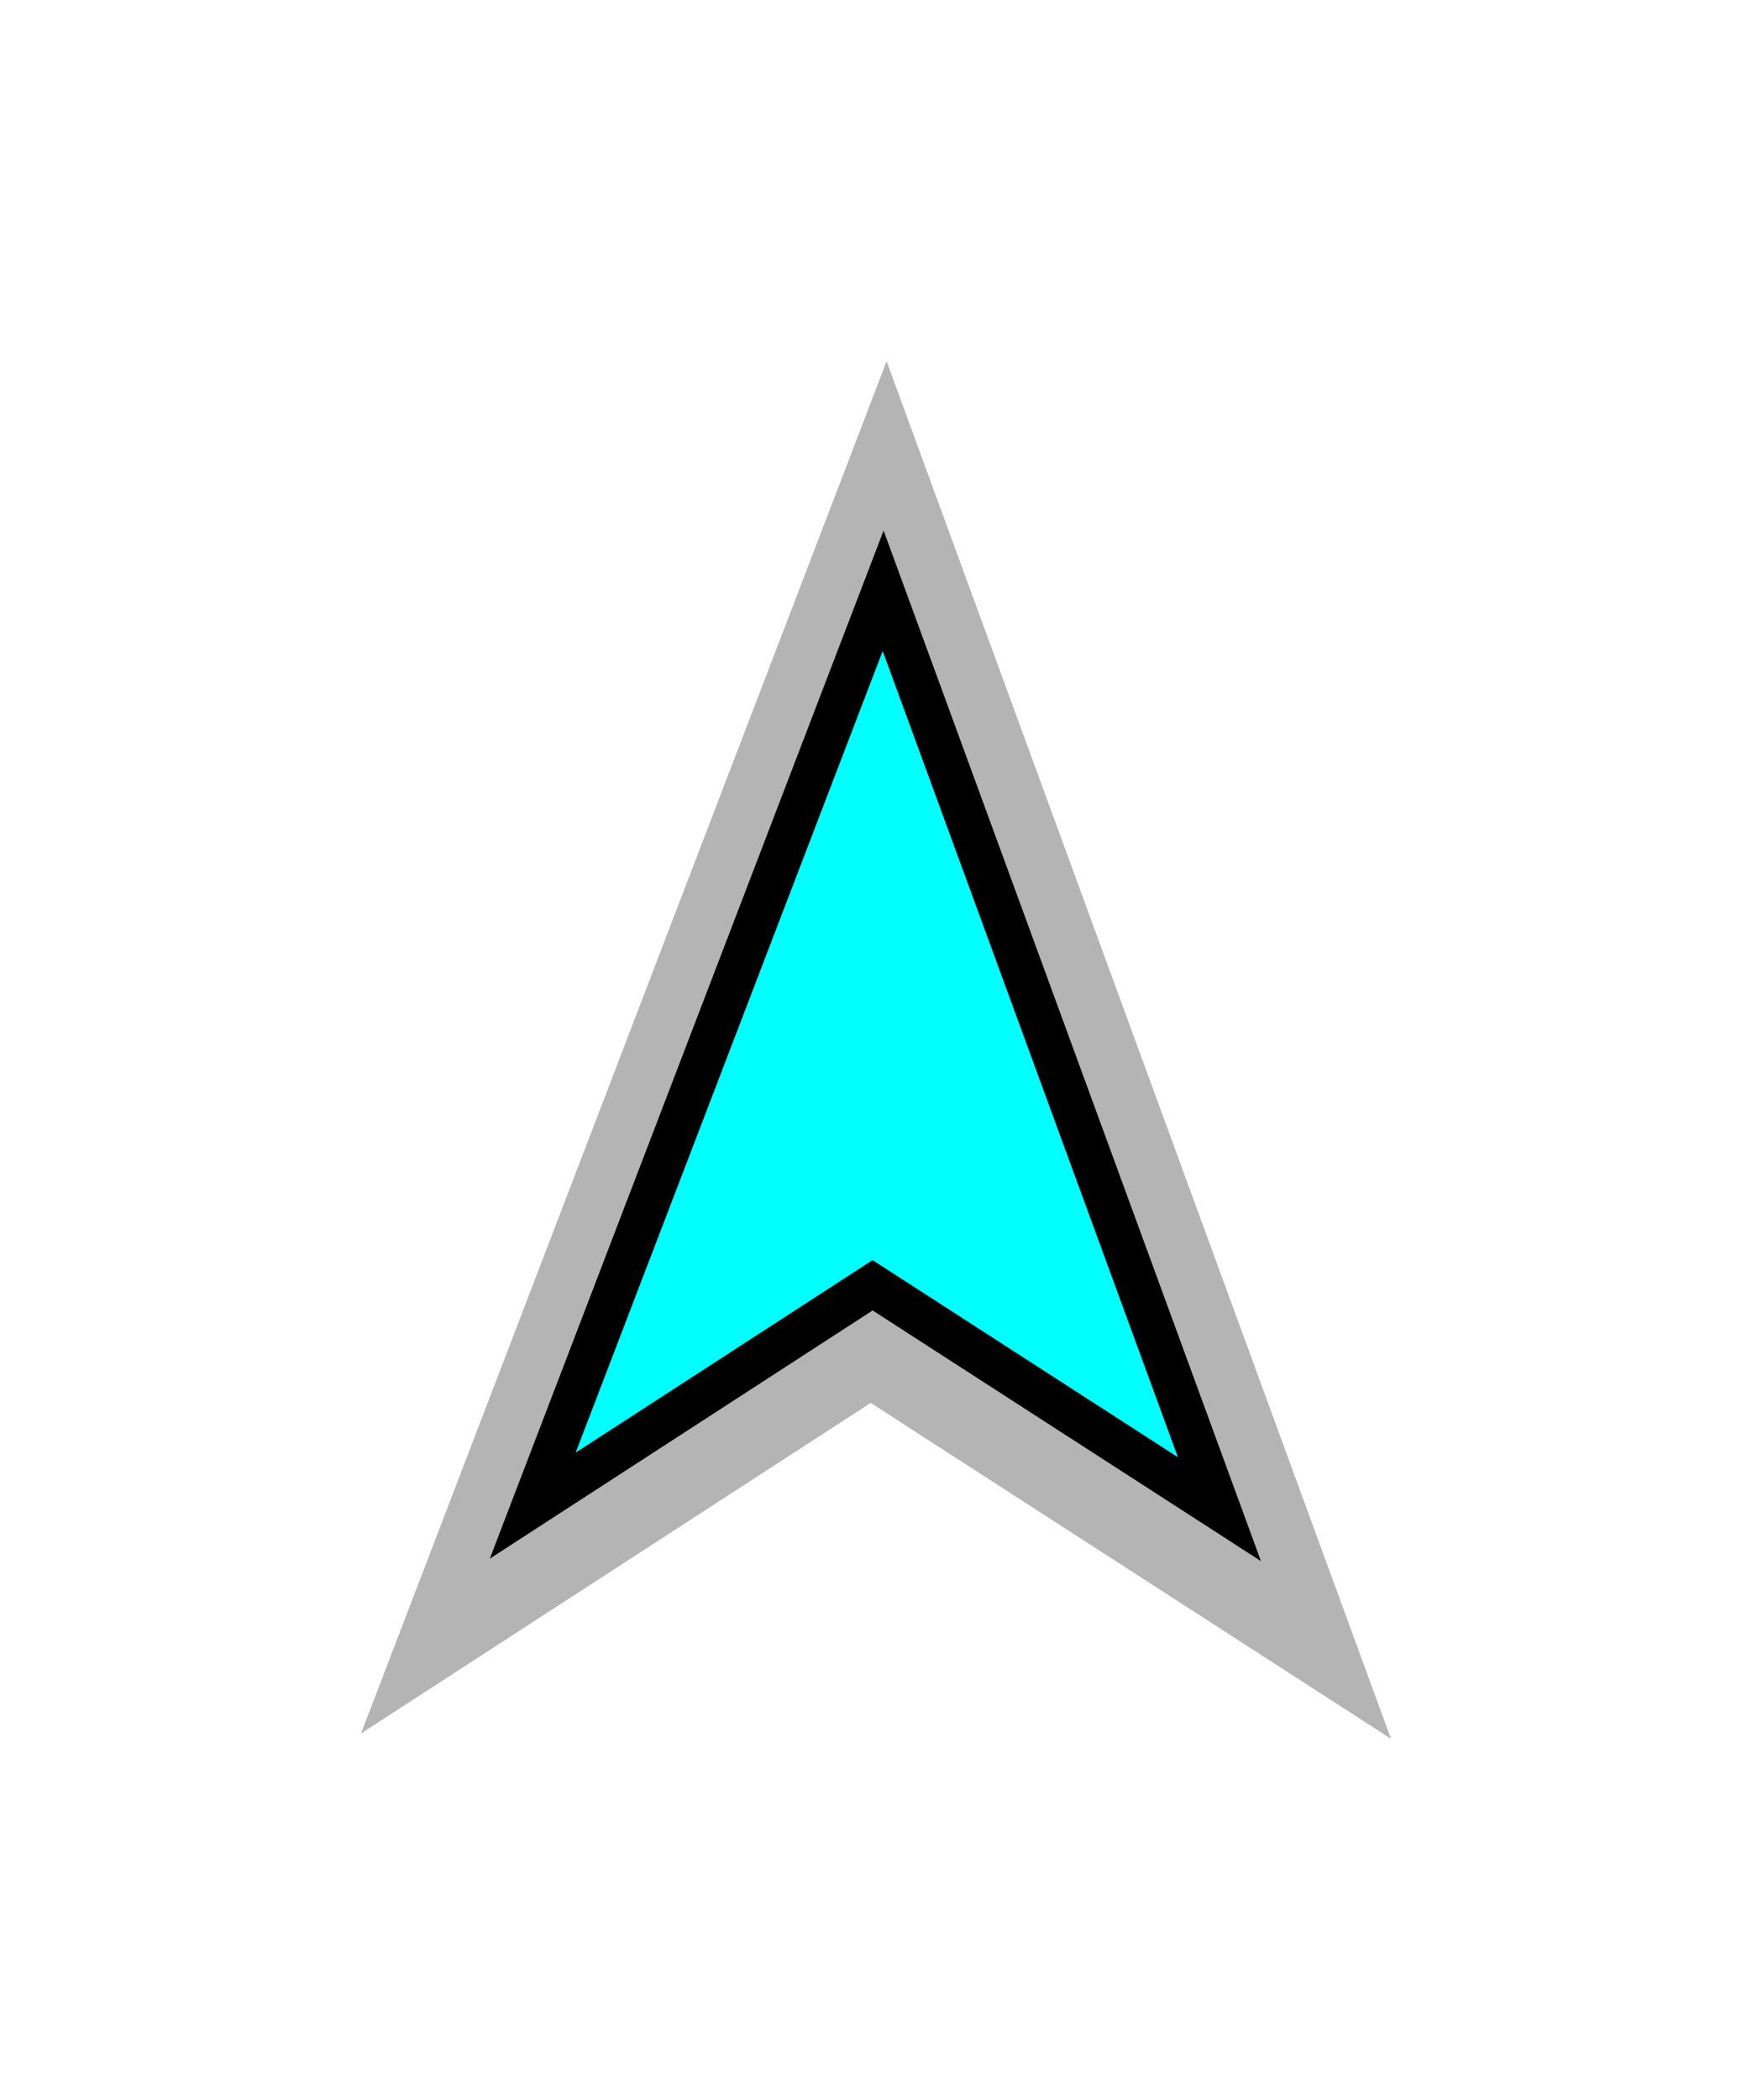 <?xml version="1.0" encoding="UTF-8" standalone="no"?>
<!-- Created with Inkscape (http://www.inkscape.org/) -->

<svg
   width="62.189pt"
   height="74.501pt"
   viewBox="0 0 21.939 26.282"
   version="1.1"
   id="svg5"
   inkscape:version="1.2 (dc2aeda, 2022-05-15)"
   sodipodi:docname="bot.svg"
   xmlns:inkscape="http://www.inkscape.org/namespaces/inkscape"
   xmlns:sodipodi="http://sodipodi.sourceforge.net/DTD/sodipodi-0.dtd"
   xmlns="http://www.w3.org/2000/svg"
   xmlns:svg="http://www.w3.org/2000/svg">
  <sodipodi:namedview
     id="namedview7"
     pagecolor="#505050"
     bordercolor="#ffffff"
     borderopacity="1"
     inkscape:showpageshadow="0"
     inkscape:pageopacity="0"
     inkscape:pagecheckerboard="1"
     inkscape:deskcolor="#505050"
     inkscape:document-units="mm"
     showgrid="false"
     inkscape:zoom="5.91"
     inkscape:cx="-0.25380711"
     inkscape:cy="52.707276"
     inkscape:window-width="1390"
     inkscape:window-height="967"
     inkscape:window-x="0"
     inkscape:window-y="25"
     inkscape:window-maximized="0"
     inkscape:current-layer="layer1" />
  <defs
     id="defs2">
    <filter
       inkscape:collect="always"
       style="color-interpolation-filters:sRGB"
       id="filter891"
       x="-0.351"
       y="-0.262"
       width="1.701"
       height="1.524">
      <feGaussianBlur
         inkscape:collect="always"
         stdDeviation="3.805"
         id="feGaussianBlur893" />
    </filter>
  </defs>
  <g
     inkscape:label="Layer 1"
     inkscape:groupmode="layer"
     id="layer1"
     transform="translate(-7.296,-4.587)">
    <path
       style="opacity:0.54;mix-blend-mode:normal;fill:#000000;stroke:none;stroke-width:0.265;stroke-linecap:butt;stroke-linejoin:miter;stroke-dasharray:none;stroke-opacity:1;filter:url(#filter891)"
       d="M 5.238,35.009 18.534,0.313 31.293,35.143 18.132,26.651 Z"
       id="path889"
       sodipodi:nodetypes="ccccc"
       transform="matrix(0.495,0,0,0.495,9.224,8.953)" />
    <path
       style="fill:#00ffff;fill-opacity:1;stroke:#000000;stroke-width:0.529;stroke-linecap:butt;stroke-linejoin:miter;stroke-dasharray:none;stroke-opacity:1"
       d="m 13.967,23.431 4.388,-11.45 4.211,11.494 -4.343,-2.802 z"
       id="path63"
       sodipodi:nodetypes="ccccc" />
  </g>
</svg>
